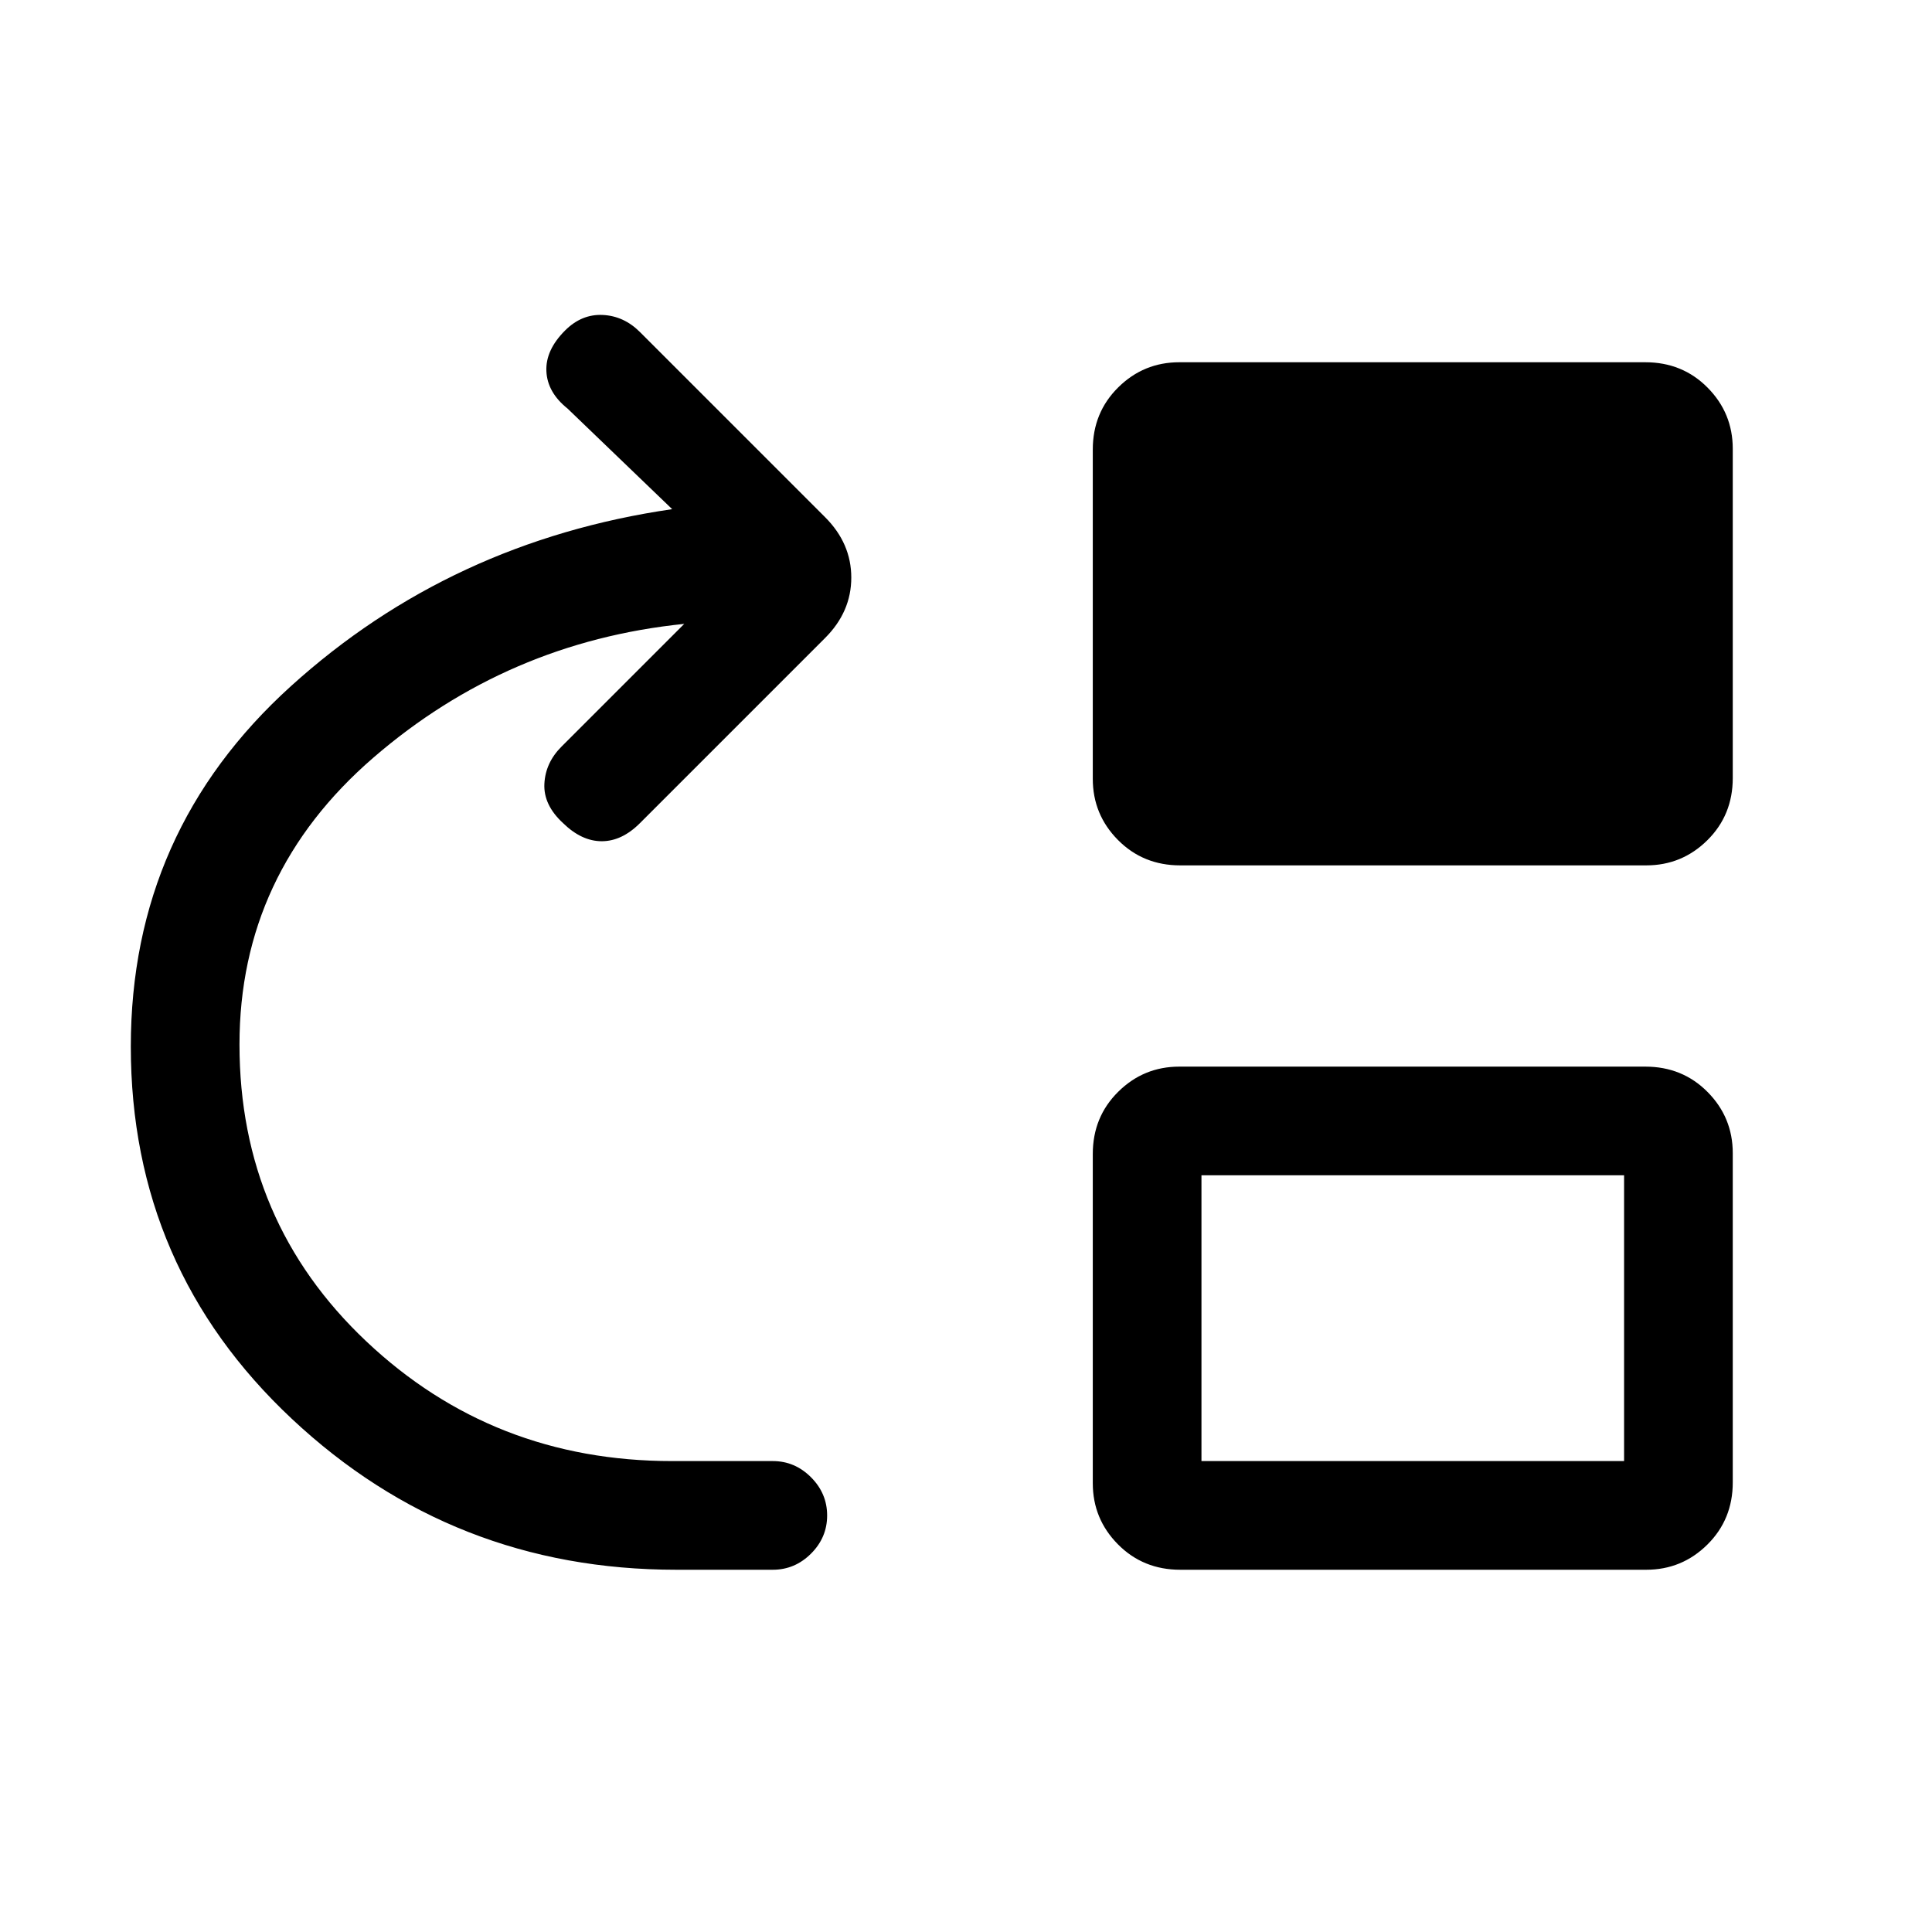 <svg xmlns="http://www.w3.org/2000/svg" height="24" viewBox="0 -960 960 960" width="24"><path d="M336-180q-111 0-191-75T65-440q0-107 79.5-179T334-707l-52-50q-10-8-10.5-18.5t9.28-20.28Q289-804 299.5-803.5q10.5.5 18.5 8.5l92 92q13 13 13 30t-13 30l-92 92q-9 9-19 9t-19.22-9q-9.78-9-9.28-19.5T279-589l61-61q-88 9-154.5 66.5T119-441q0 88 63 147.5T334-234h50q10.95 0 18.98 8.04 8.02 8.03 8.02 19 0 10.96-8.02 18.96-8.03 8-18.98 8h-48Zm250.45-350q-18.45 0-30.95-12.63Q543-555.25 543-573v-163.6q0-18.4 12.63-30.9Q568.25-780 586-780h231.55q18.45 0 30.95 12.62Q861-754.75 861-737v163.6q0 18.4-12.62 30.9Q835.75-530 818-530H586.45Zm0 350q-18.45 0-30.95-12.63Q543-205.25 543-223v-163.6q0-18.4 12.63-30.9Q568.25-430 586-430h231.55q18.45 0 30.95 12.62Q861-404.75 861-387v163.6q0 18.4-12.62 30.9Q835.75-180 818-180H586.45ZM597-234h210v-142H597v142Z"/></svg>